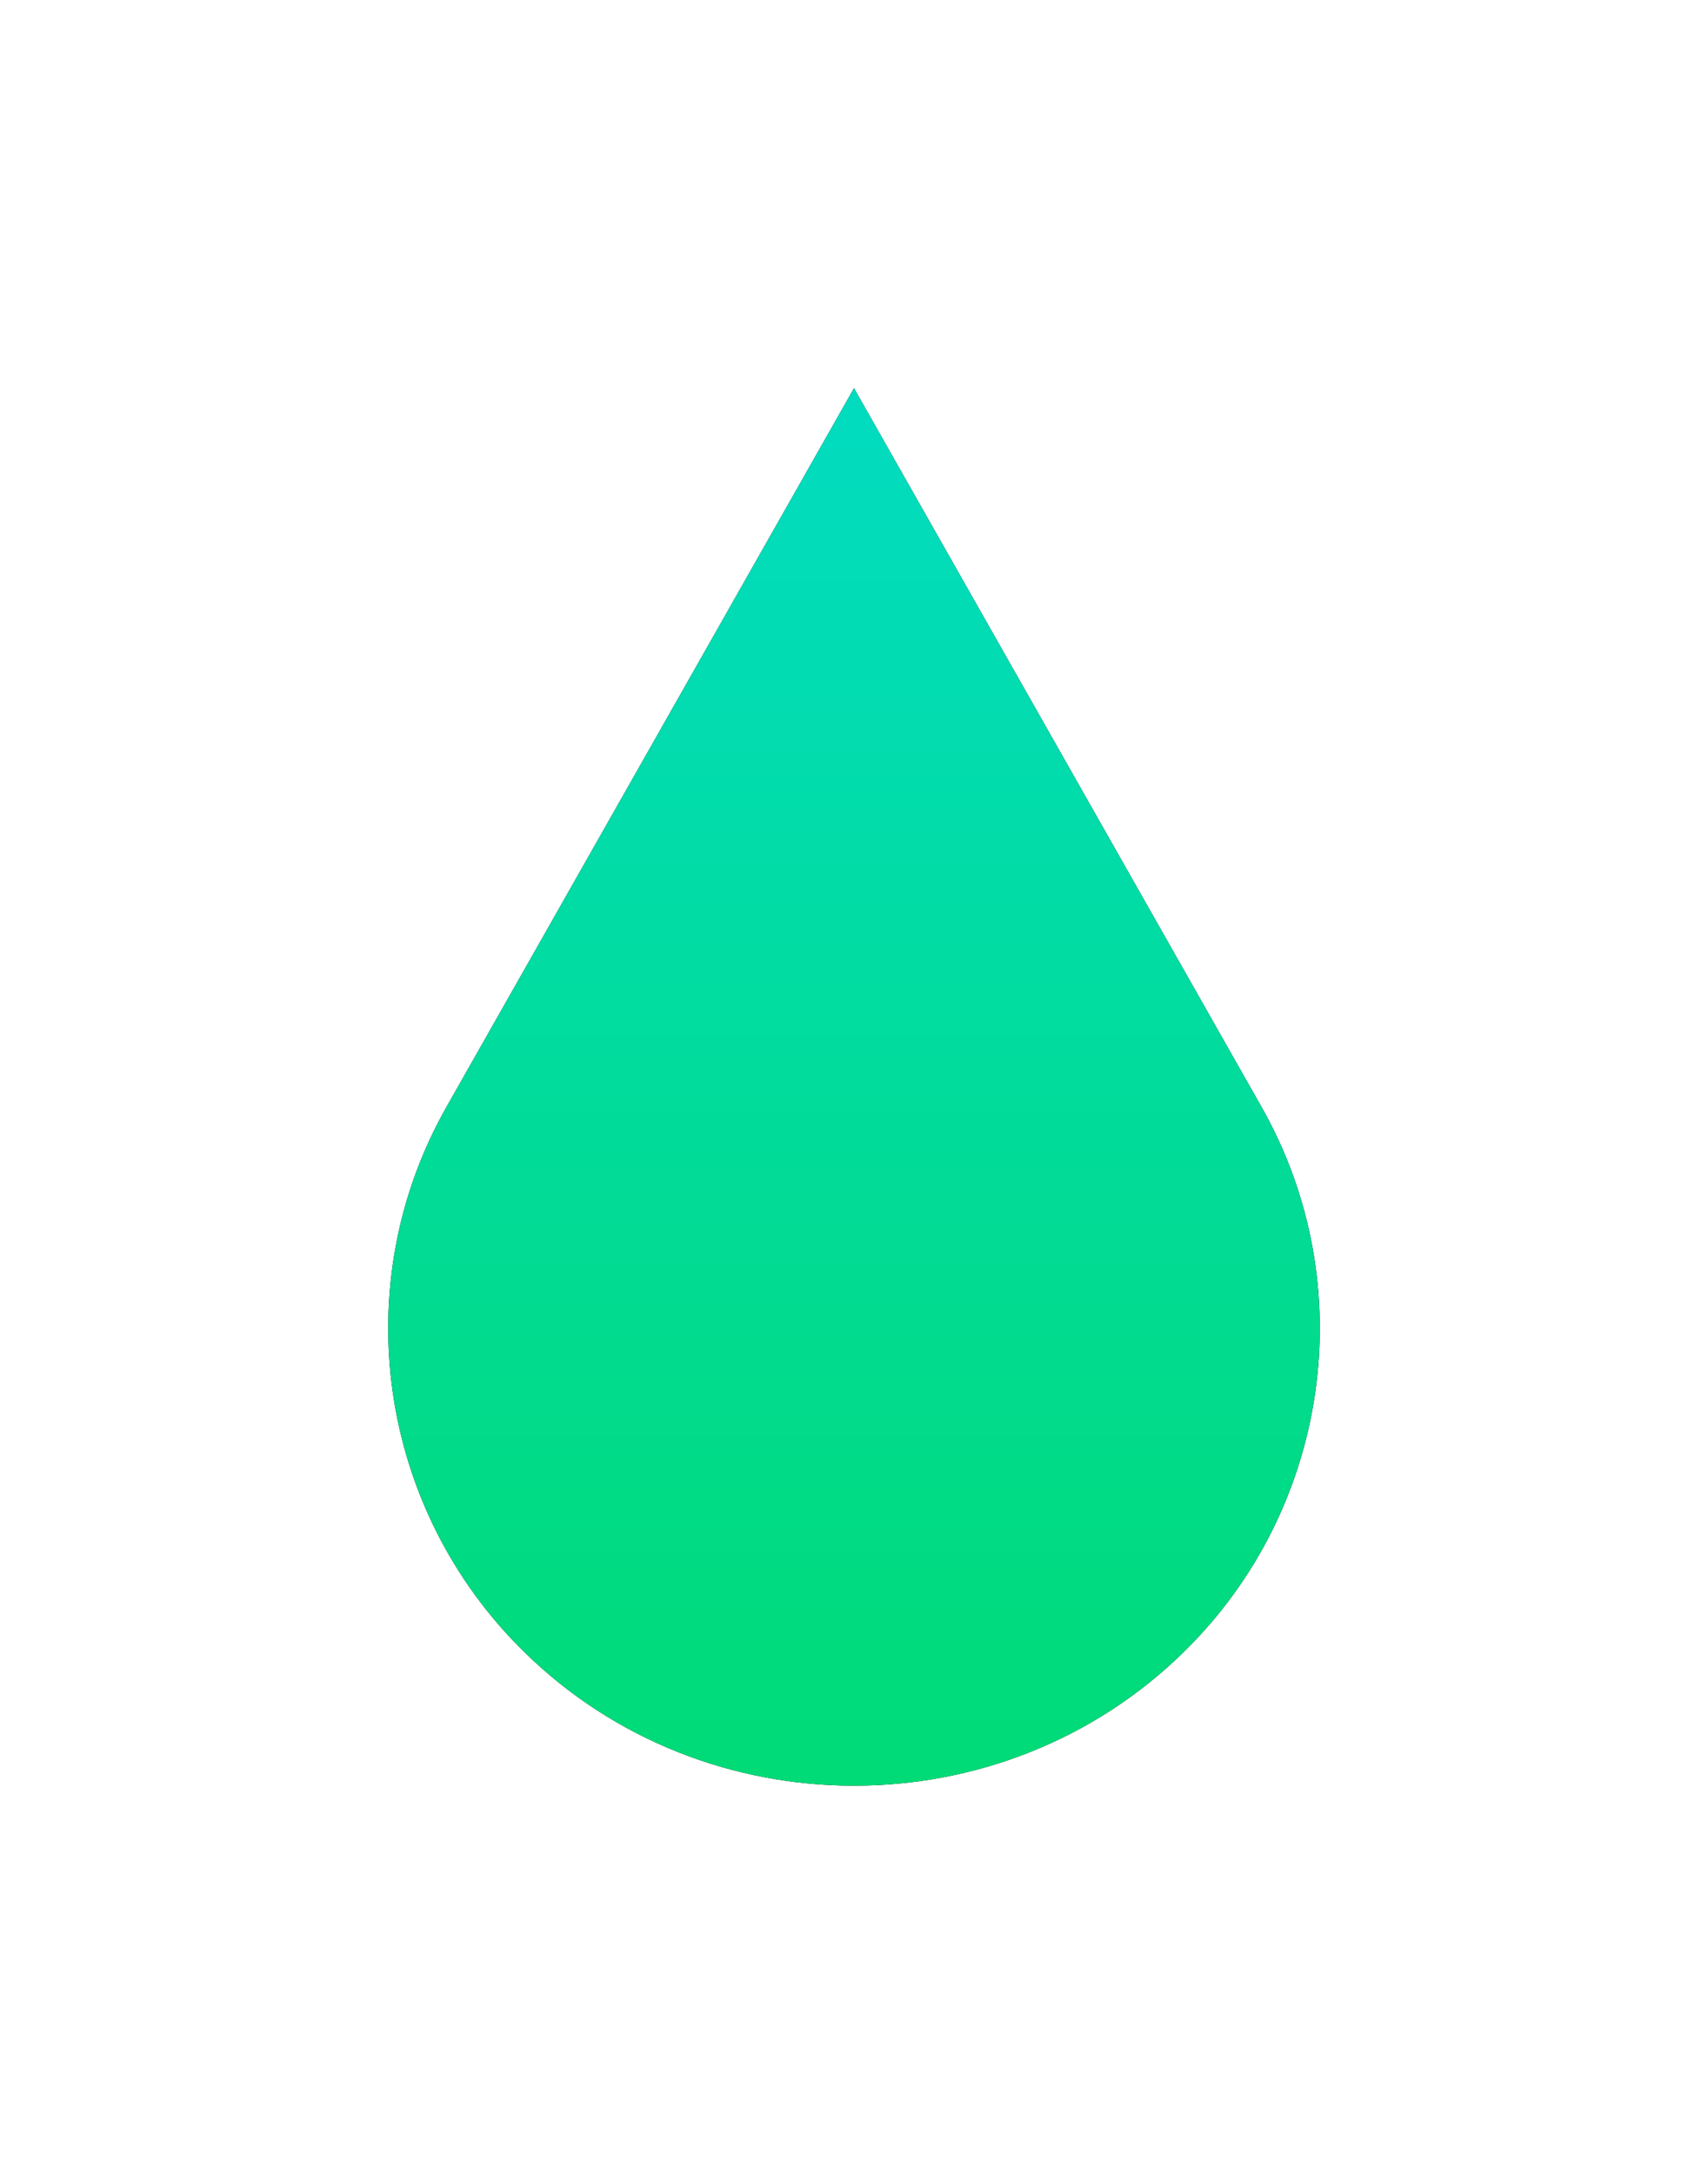 <?xml version="1.0" encoding="UTF-8"?>
<svg width="22px" height="28px" viewBox="0 0 22 28" version="1.1" xmlns="http://www.w3.org/2000/svg" xmlns:xlink="http://www.w3.org/1999/xlink">
    <!-- Generator: Sketch 49 (51002) - http://www.bohemiancoding.com/sketch -->
    <title>drop-light</title>
    <desc>Created with Sketch.</desc>
    <defs>
        <linearGradient x1="50%" y1="3.658%" x2="50%" y2="100%" id="linearGradient-1">
            <stop stop-color="#02DCBE" offset="0%"></stop>
            <stop stop-color="#00DB77" offset="100%"></stop>
        </linearGradient>
        <path d="M12,3 L6.751,12.258 C5.455,14.543 5.867,17.432 7.754,19.279 C8.924,20.427 10.462,21 12,21 C13.538,21 15.076,20.427 16.246,19.279 C18.133,17.432 18.545,14.543 17.249,12.258 L12,3 Z" id="path-2"></path>
        <filter x="-62.5%" y="-41.7%" width="225.0%" height="183.3%" filterUnits="objectBoundingBox" id="filter-3">
            <feOffset dx="0" dy="0" in="SourceAlpha" result="shadowOffsetOuter1"></feOffset>
            <feGaussianBlur stdDeviation="2.5" in="shadowOffsetOuter1" result="shadowBlurOuter1"></feGaussianBlur>
            <feColorMatrix values="0 0 0 0 0   0 0 0 0 0.859   0 0 0 0 0.471  0 0 0 0.5 0" type="matrix" in="shadowBlurOuter1"></feColorMatrix>
        </filter>
    </defs>
    <g id="Page-1" stroke="none" stroke-width="1" fill="none" fill-rule="evenodd">
        <g id="nebular-new-header" transform="translate(-261, -130)">
            <g id="Page-1" transform="translate(260, 21)">
                <g id="Group-3" transform="translate(0, 0.811)">
                    <g id="drop-cosmic-copy" transform="translate(0, 110.189)">
                        <g id="Fill-1">
                            <use fill="black" fill-opacity="1" filter="url(#filter-3)" xlink:href="#path-2"></use>
                            <use fill="url(#linearGradient-1)" fill-rule="evenodd" xlink:href="#path-2"></use>
                        </g>
                    </g>
                </g>
            </g>
        </g>
    </g>
</svg>